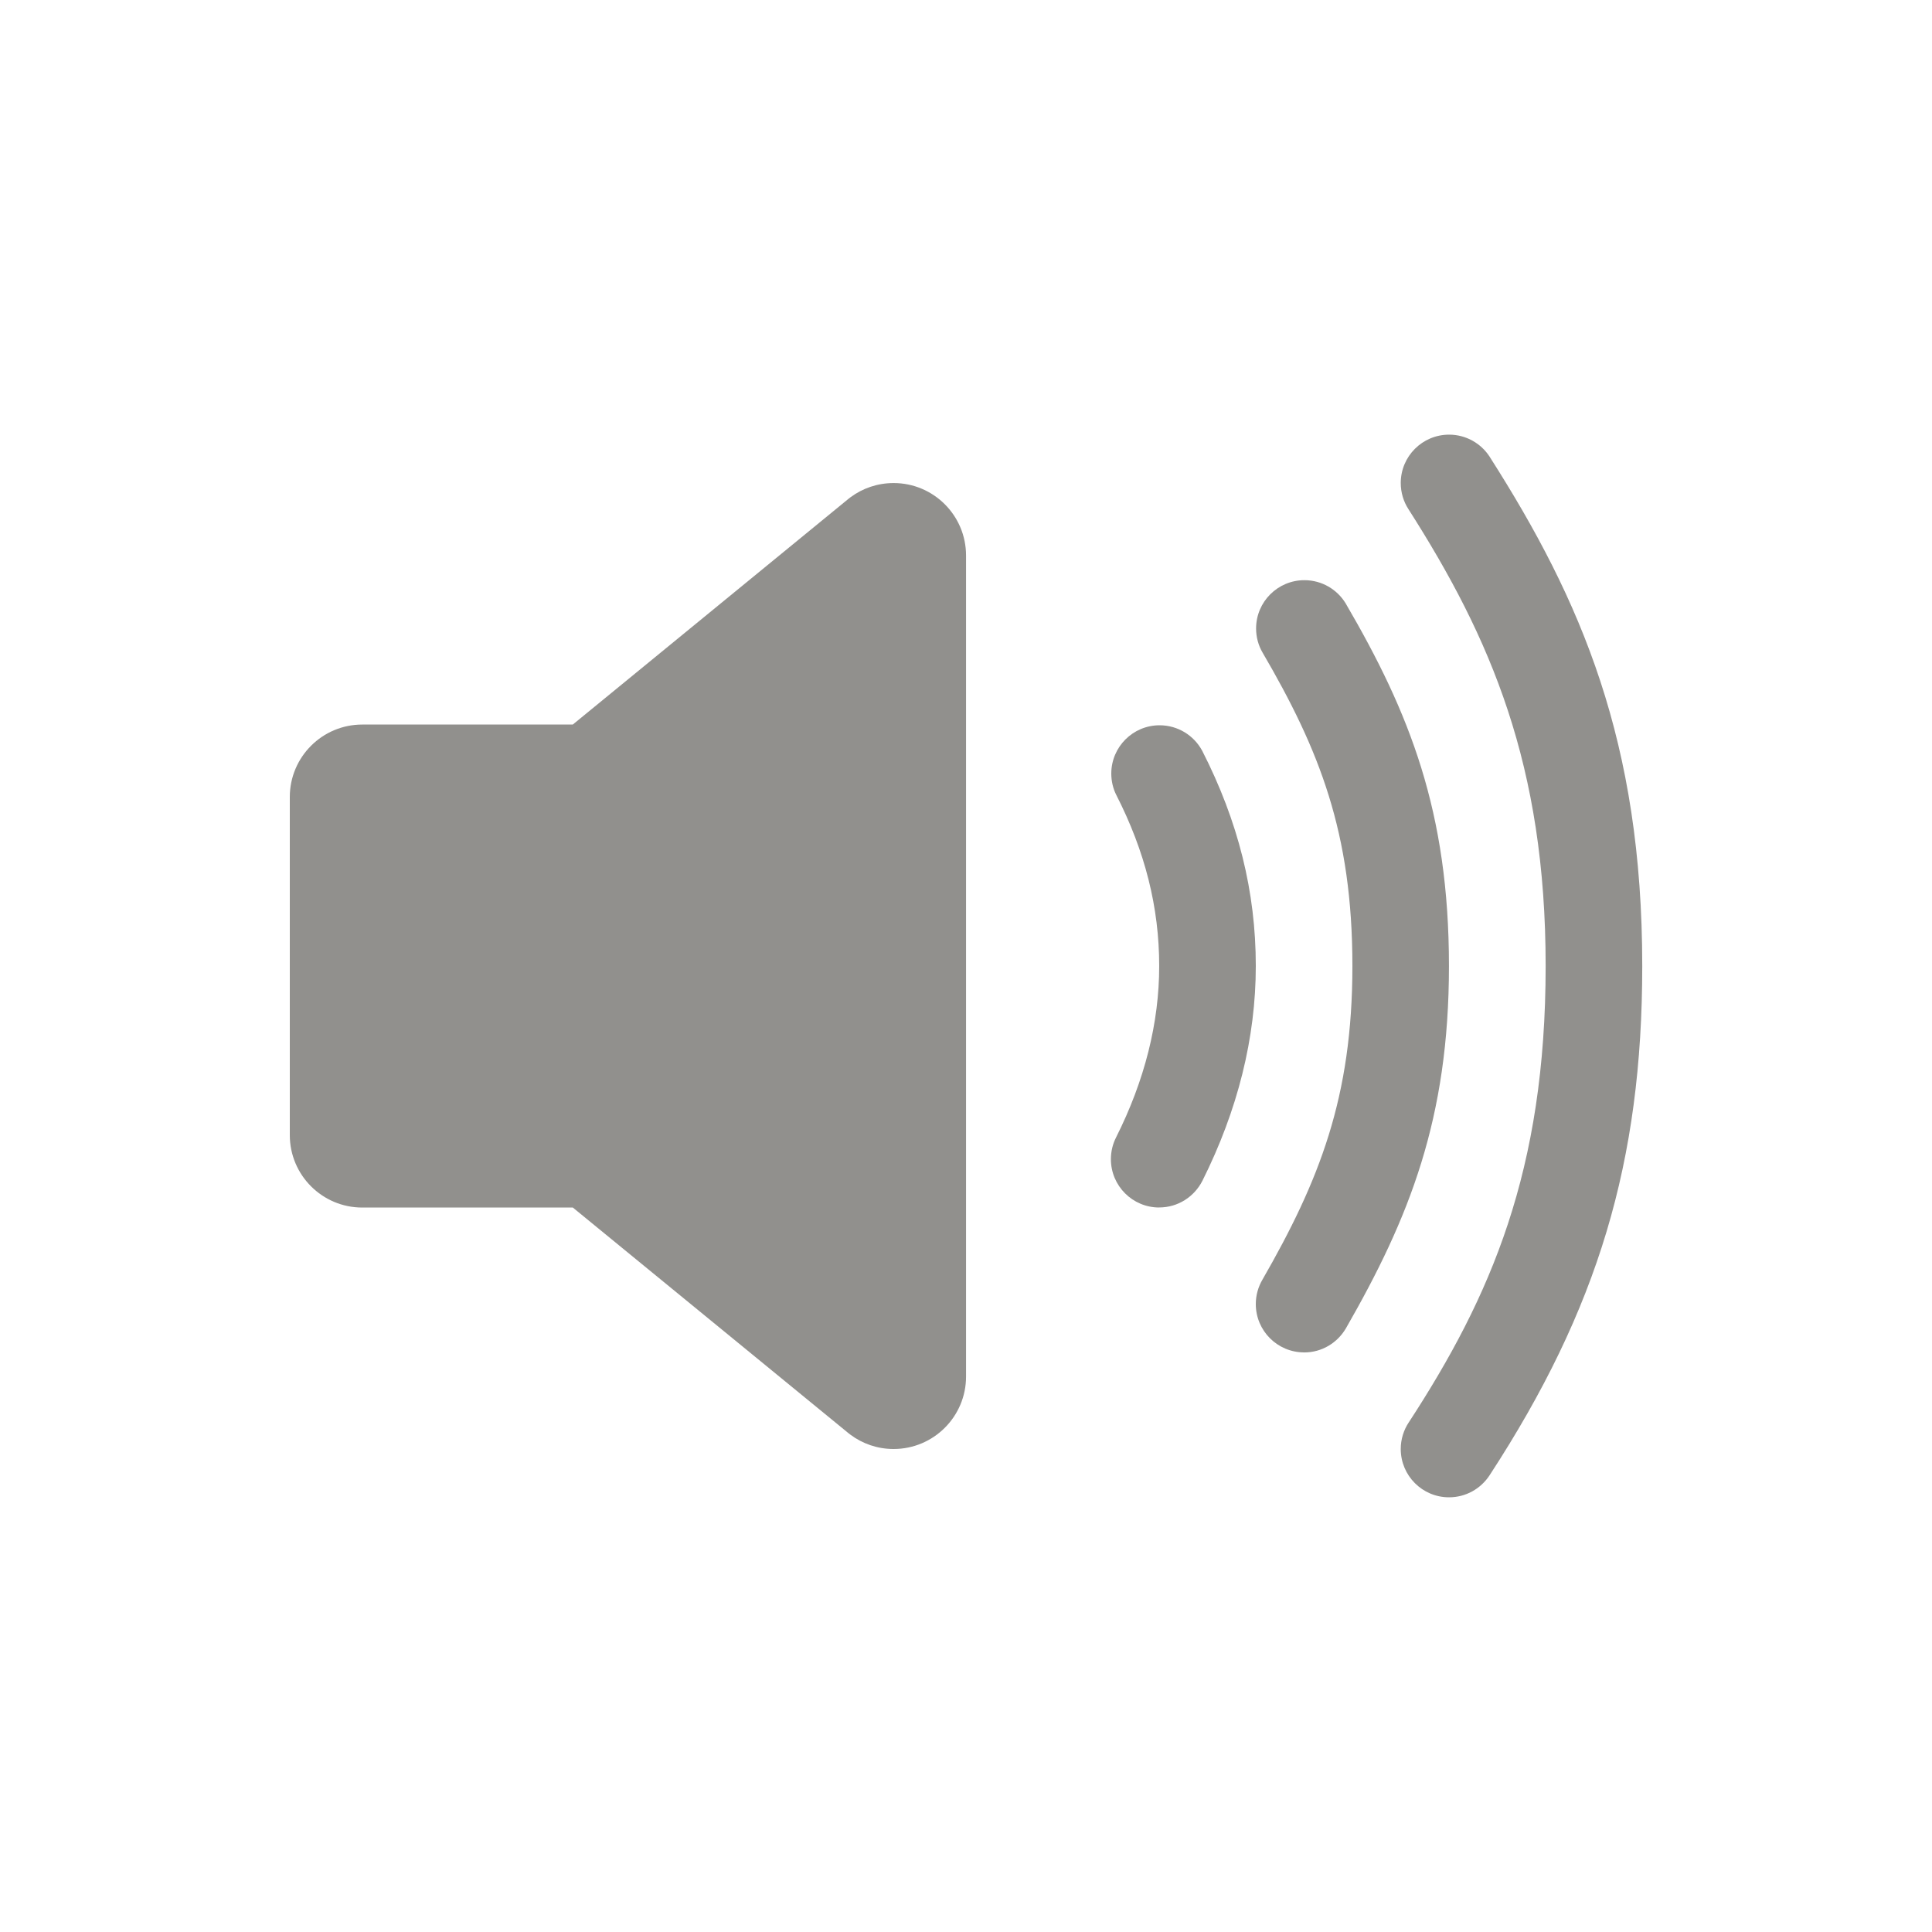 <!-- Generated by IcoMoon.io -->
<svg version="1.1" xmlns="http://www.w3.org/2000/svg" width="40" height="40" viewBox="0 0 40 40">
<title>io-volume-high</title>
<path fill="#91908d" d="M18.5 30c-0 0-0 0-0 0-0.334 0-0.643-0.11-0.891-0.295l0.004 0.003c-0.016-0.011-0.029-0.021-0.042-0.032l-5.711-4.675h-4.36c-0.828 0-1.5-0.672-1.5-1.5v0-7c0-0.828 0.672-1.5 1.5-1.5v0h4.359l5.711-4.676c0.012-0.011 0.026-0.021 0.040-0.031l0.002-0.001c0.245-0.182 0.554-0.292 0.889-0.292 0.828 0 1.499 0.671 1.5 1.499v17c0 0.828-0.672 1.5-1.5 1.5v0z"></path>
<path fill="#91908d" d="M24 25c-0.552-0-1-0.448-1-1 0-0.164 0.039-0.319 0.109-0.455l-0.003 0.006c0.593-1.179 0.894-2.375 0.894-3.551 0-1.211-0.291-2.371-0.891-3.546-0.064-0.128-0.101-0.279-0.101-0.438 0-0.552 0.448-1 1-1 0.38 0 0.711 0.212 0.88 0.524l0.003 0.005c0.746 1.462 1.109 2.919 1.109 4.454 0 1.491-0.375 2.988-1.106 4.449-0.168 0.329-0.505 0.551-0.893 0.551-0 0-0 0-0 0h0z"></path>
<path fill="#91908d" d="M27 28c-0 0-0 0-0 0-0.552 0-1-0.448-1-1 0-0.184 0.050-0.357 0.137-0.505l-0.003 0.005c1.182-2.057 1.866-3.781 1.866-6.5 0-2.761-0.683-4.473-1.864-6.496-0.082-0.142-0.13-0.311-0.13-0.492 0-0.552 0.448-1 1-1 0.362 0 0.679 0.192 0.855 0.481l0.002 0.004c1.319 2.261 2.136 4.304 2.136 7.504 0 3.152-0.816 5.206-2.133 7.5-0.176 0.301-0.498 0.5-0.866 0.5-0 0-0.001 0-0.001 0h0z"></path>
<path fill="#91908d" d="M30 31c-0.552-0-0.999-0.448-0.999-1 0-0.203 0.061-0.392 0.165-0.55l-0.002 0.004c1.703-2.612 2.837-5.219 2.837-9.454 0-4.156-1.136-6.789-2.843-9.462-0.098-0.152-0.157-0.338-0.157-0.538 0-0.553 0.448-1.001 1.001-1.001 0.353 0 0.663 0.183 0.841 0.459l0.002 0.004c1.894 2.969 3.156 5.897 3.156 10.538 0 4.047-0.916 7.102-3.162 10.546-0.181 0.275-0.488 0.454-0.838 0.454v0z"></path>
</svg>
